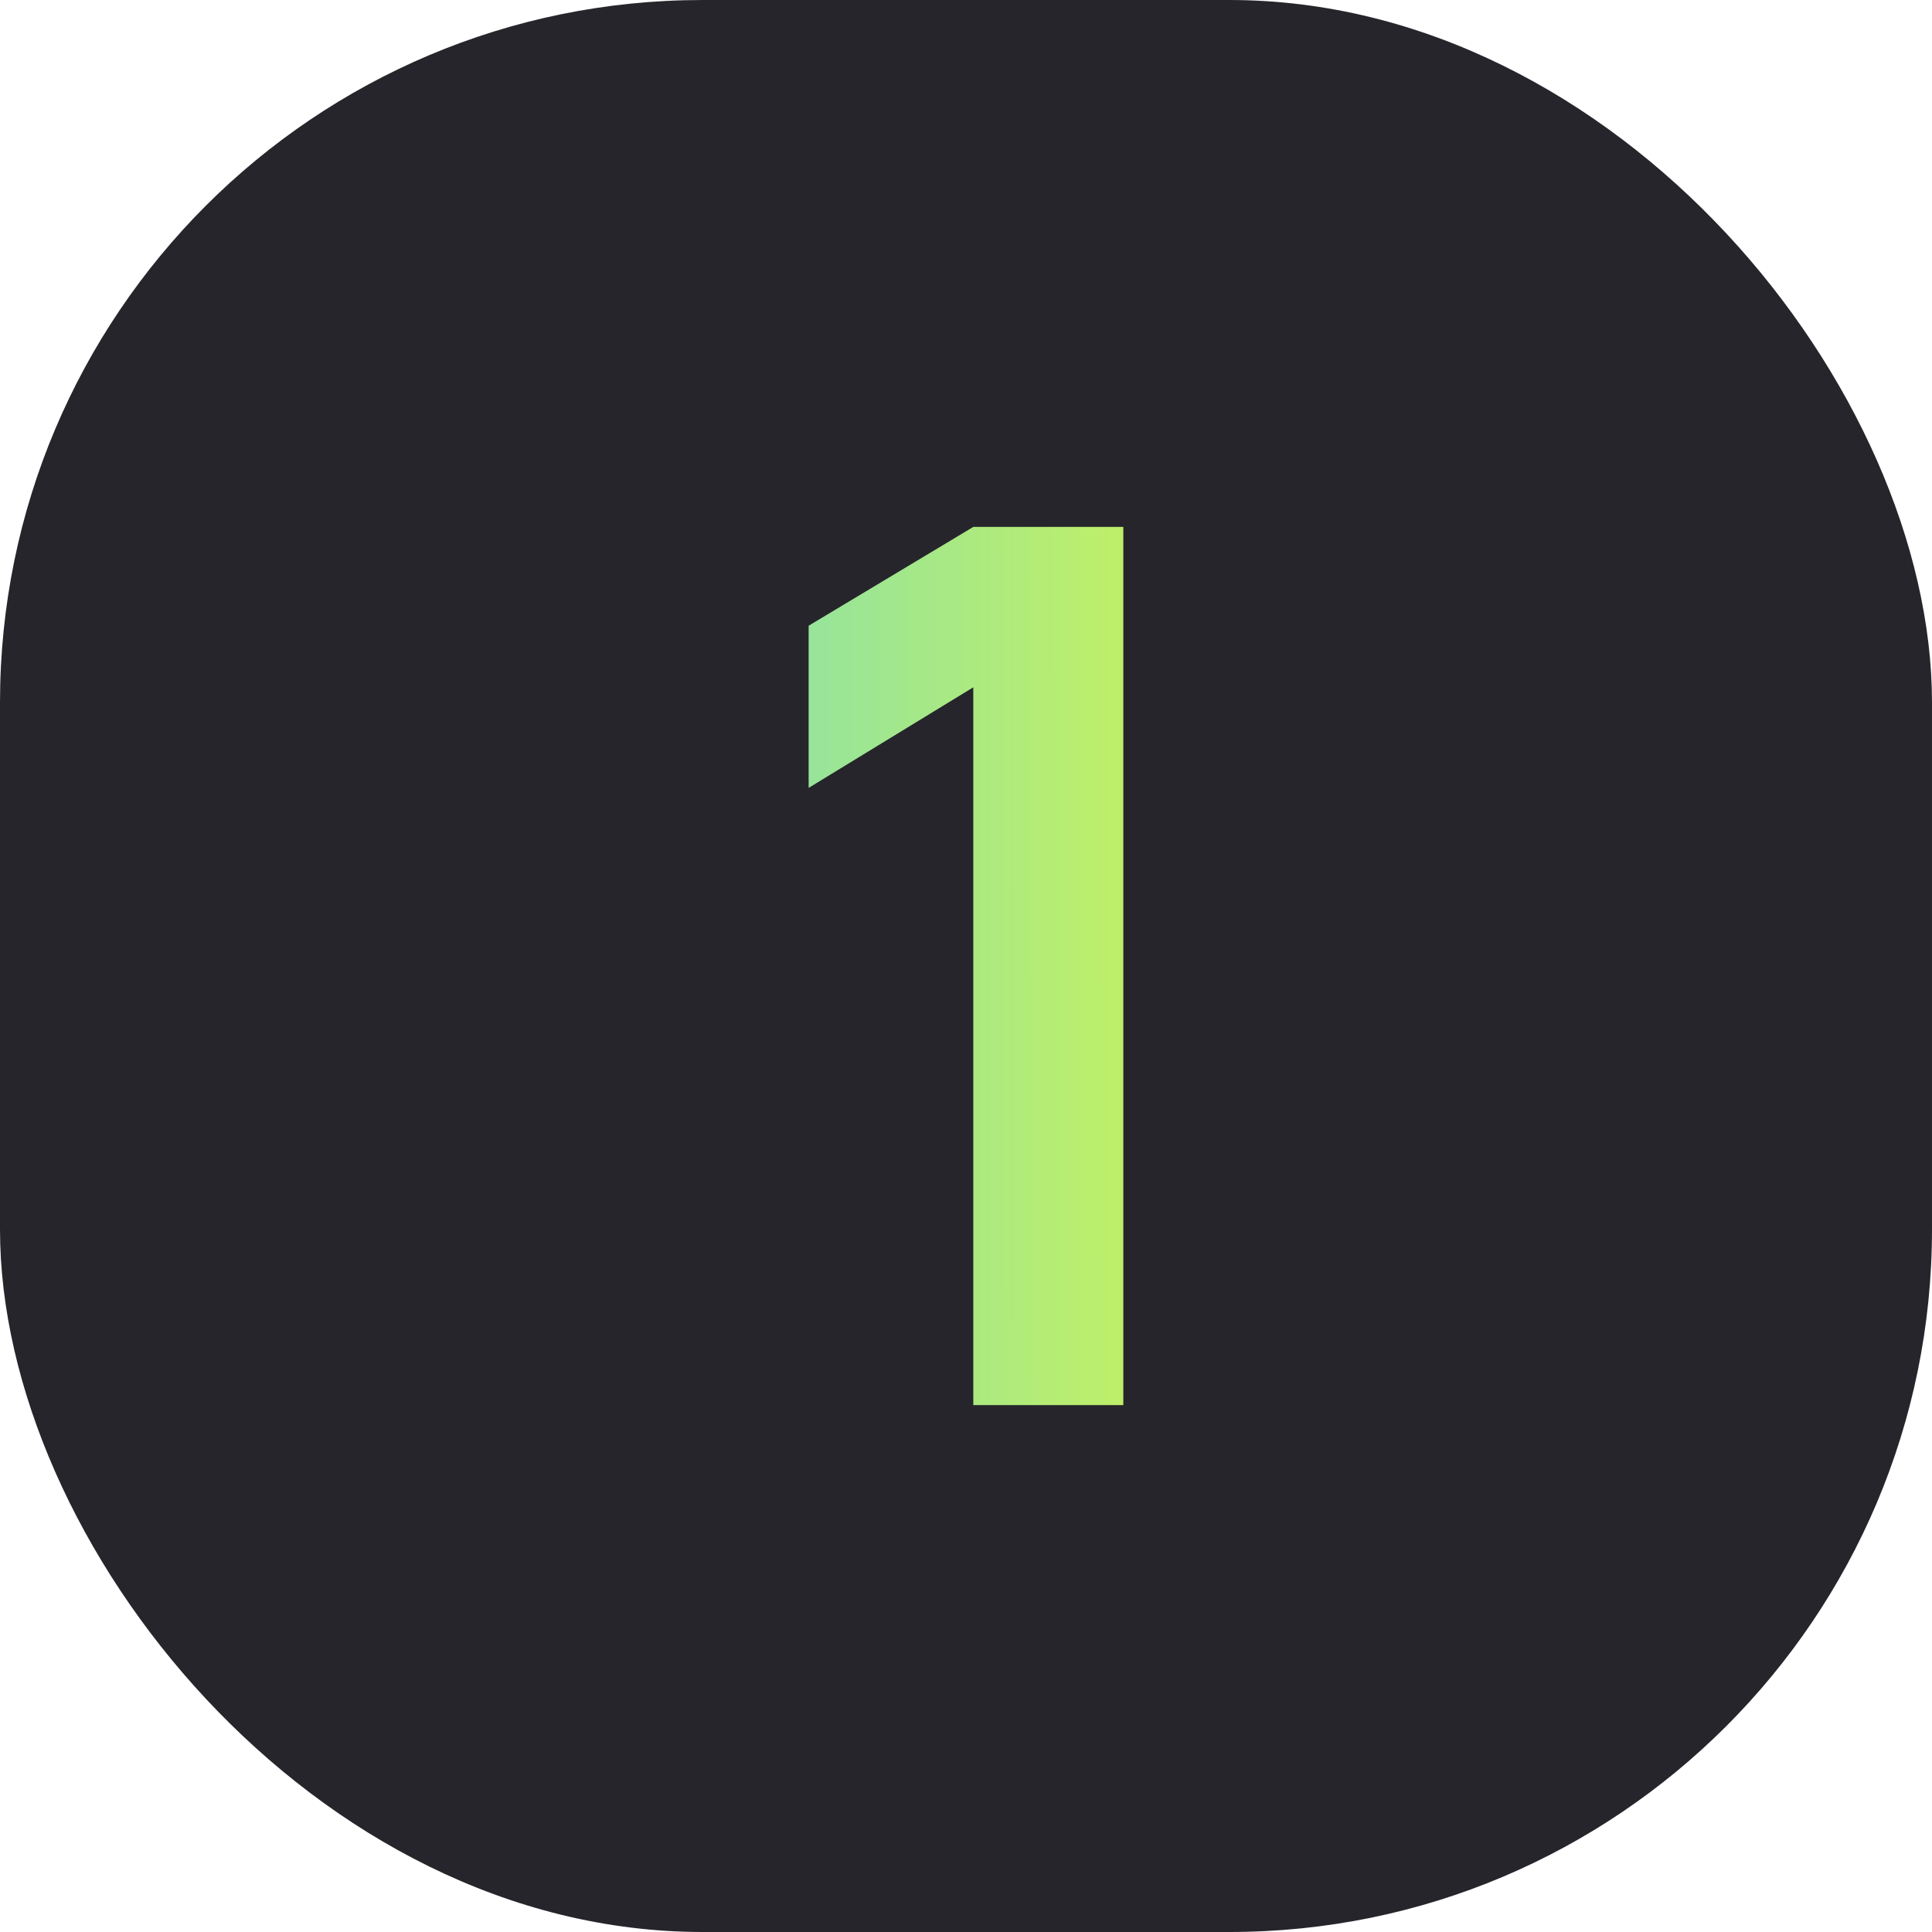 <svg width="44" height="44" viewBox="0 0 44 44" fill="none" xmlns="http://www.w3.org/2000/svg">
<rect width="44" height="44" rx="16" fill="#26252B"/>
<path d="M22.166 32V15.653L18.416 17.944V14.25L22.166 12H25.583V32H22.166Z" fill="url(#paint0_linear_273_1055)"/>
<defs>
<linearGradient id="paint0_linear_273_1055" x1="18.416" y1="23.312" x2="25.583" y2="23.306" gradientUnits="userSpaceOnUse">
<stop stop-color="#97E49A"/>
<stop offset="1" stop-color="#BEEF69"/>
</linearGradient>
</defs>
</svg>
